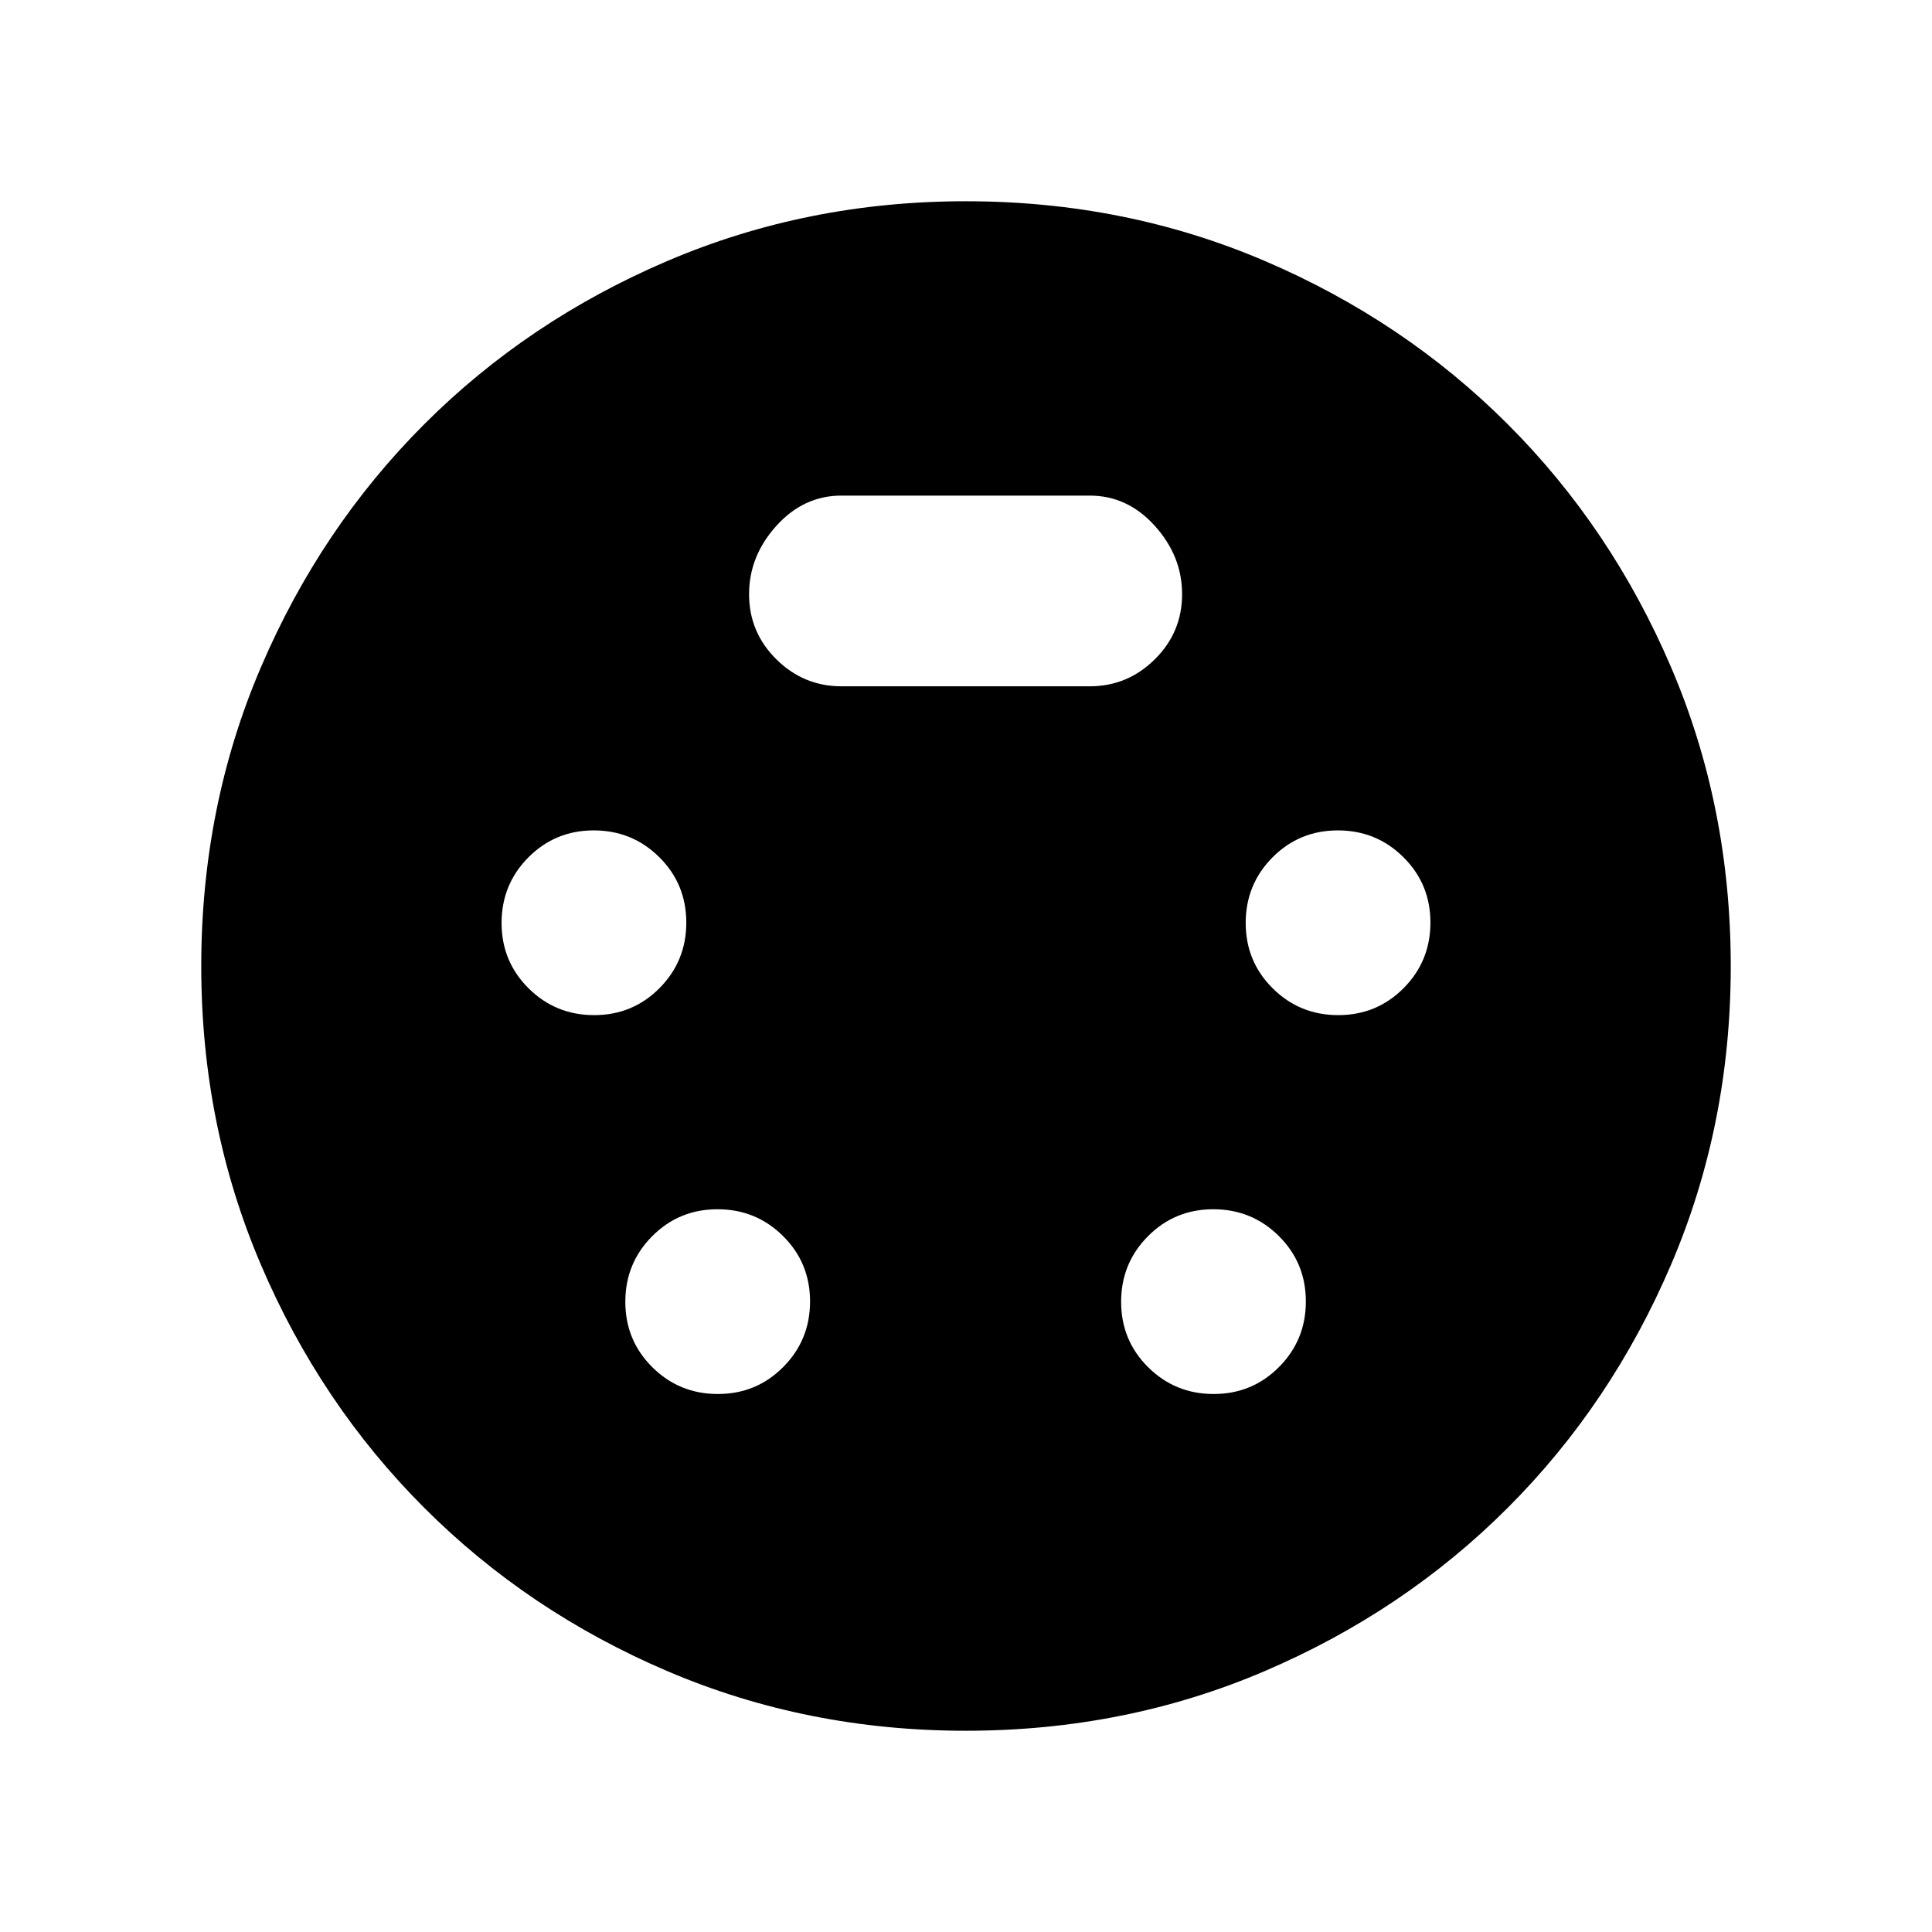 <svg xmlns="http://www.w3.org/2000/svg" height="40" viewBox="0 -960 960 960" width="40"><path d="M479.88-100q-78.85 0-148.15-29.57-69.29-29.56-120.94-81.22-51.66-51.65-81.22-120.94Q100-401.03 100-479.88q0-79.28 29.63-148.53 29.63-69.26 81.17-120.79 51.53-51.54 120.92-81.17Q401.11-860 479.88-860q79.19 0 148.49 29.63 69.3 29.63 120.83 81.17 51.54 51.53 81.17 120.79Q860-559.16 860-479.88q0 78.85-29.63 148.2T749.2-210.8q-51.53 51.54-120.79 81.17Q559.16-100 479.88-100ZM295.22-455.59q19.16 0 32.48-13.41 13.32-13.42 13.32-32.58 0-19.16-13.41-32.48-13.41-13.32-32.58-13.32-19.16 0-32.48 13.41-13.32 13.41-13.32 32.58 0 19.16 13.42 32.48 13.41 13.32 32.57 13.32Zm369.75 0q19.16 0 32.48-13.41 13.32-13.42 13.32-32.58 0-19.16-13.42-32.48-13.41-13.32-32.57-13.32t-32.48 13.41q-13.32 13.41-13.32 32.58 0 19.16 13.41 32.48 13.41 13.32 32.58 13.32ZM356.71-267.33q19.16 0 32.48-13.42 13.32-13.41 13.32-32.57 0-19.17-13.41-32.49-13.42-13.32-32.58-13.32-19.16 0-32.48 13.42-13.32 13.41-13.32 32.57 0 19.17 13.41 32.49 13.42 13.32 32.58 13.32Zm246.36 0q19.16 0 32.48-13.42 13.32-13.41 13.32-32.57 0-19.17-13.41-32.49-13.42-13.32-32.58-13.32-19.16 0-32.48 13.42-13.32 13.41-13.32 32.57 0 19.17 13.41 32.49 13.42 13.32 32.58 13.32ZM418.1-618.98h123.39q18.79 0 32.34-13.42 13.55-13.42 13.55-32.34 0-18.93-13.55-33.96-13.55-15.04-32.34-15.04H418.1q-18.79 0-32.34 15.04-13.55 15.03-13.55 33.96 0 18.92 13.55 32.34 13.55 13.42 32.34 13.42Z"/></svg>